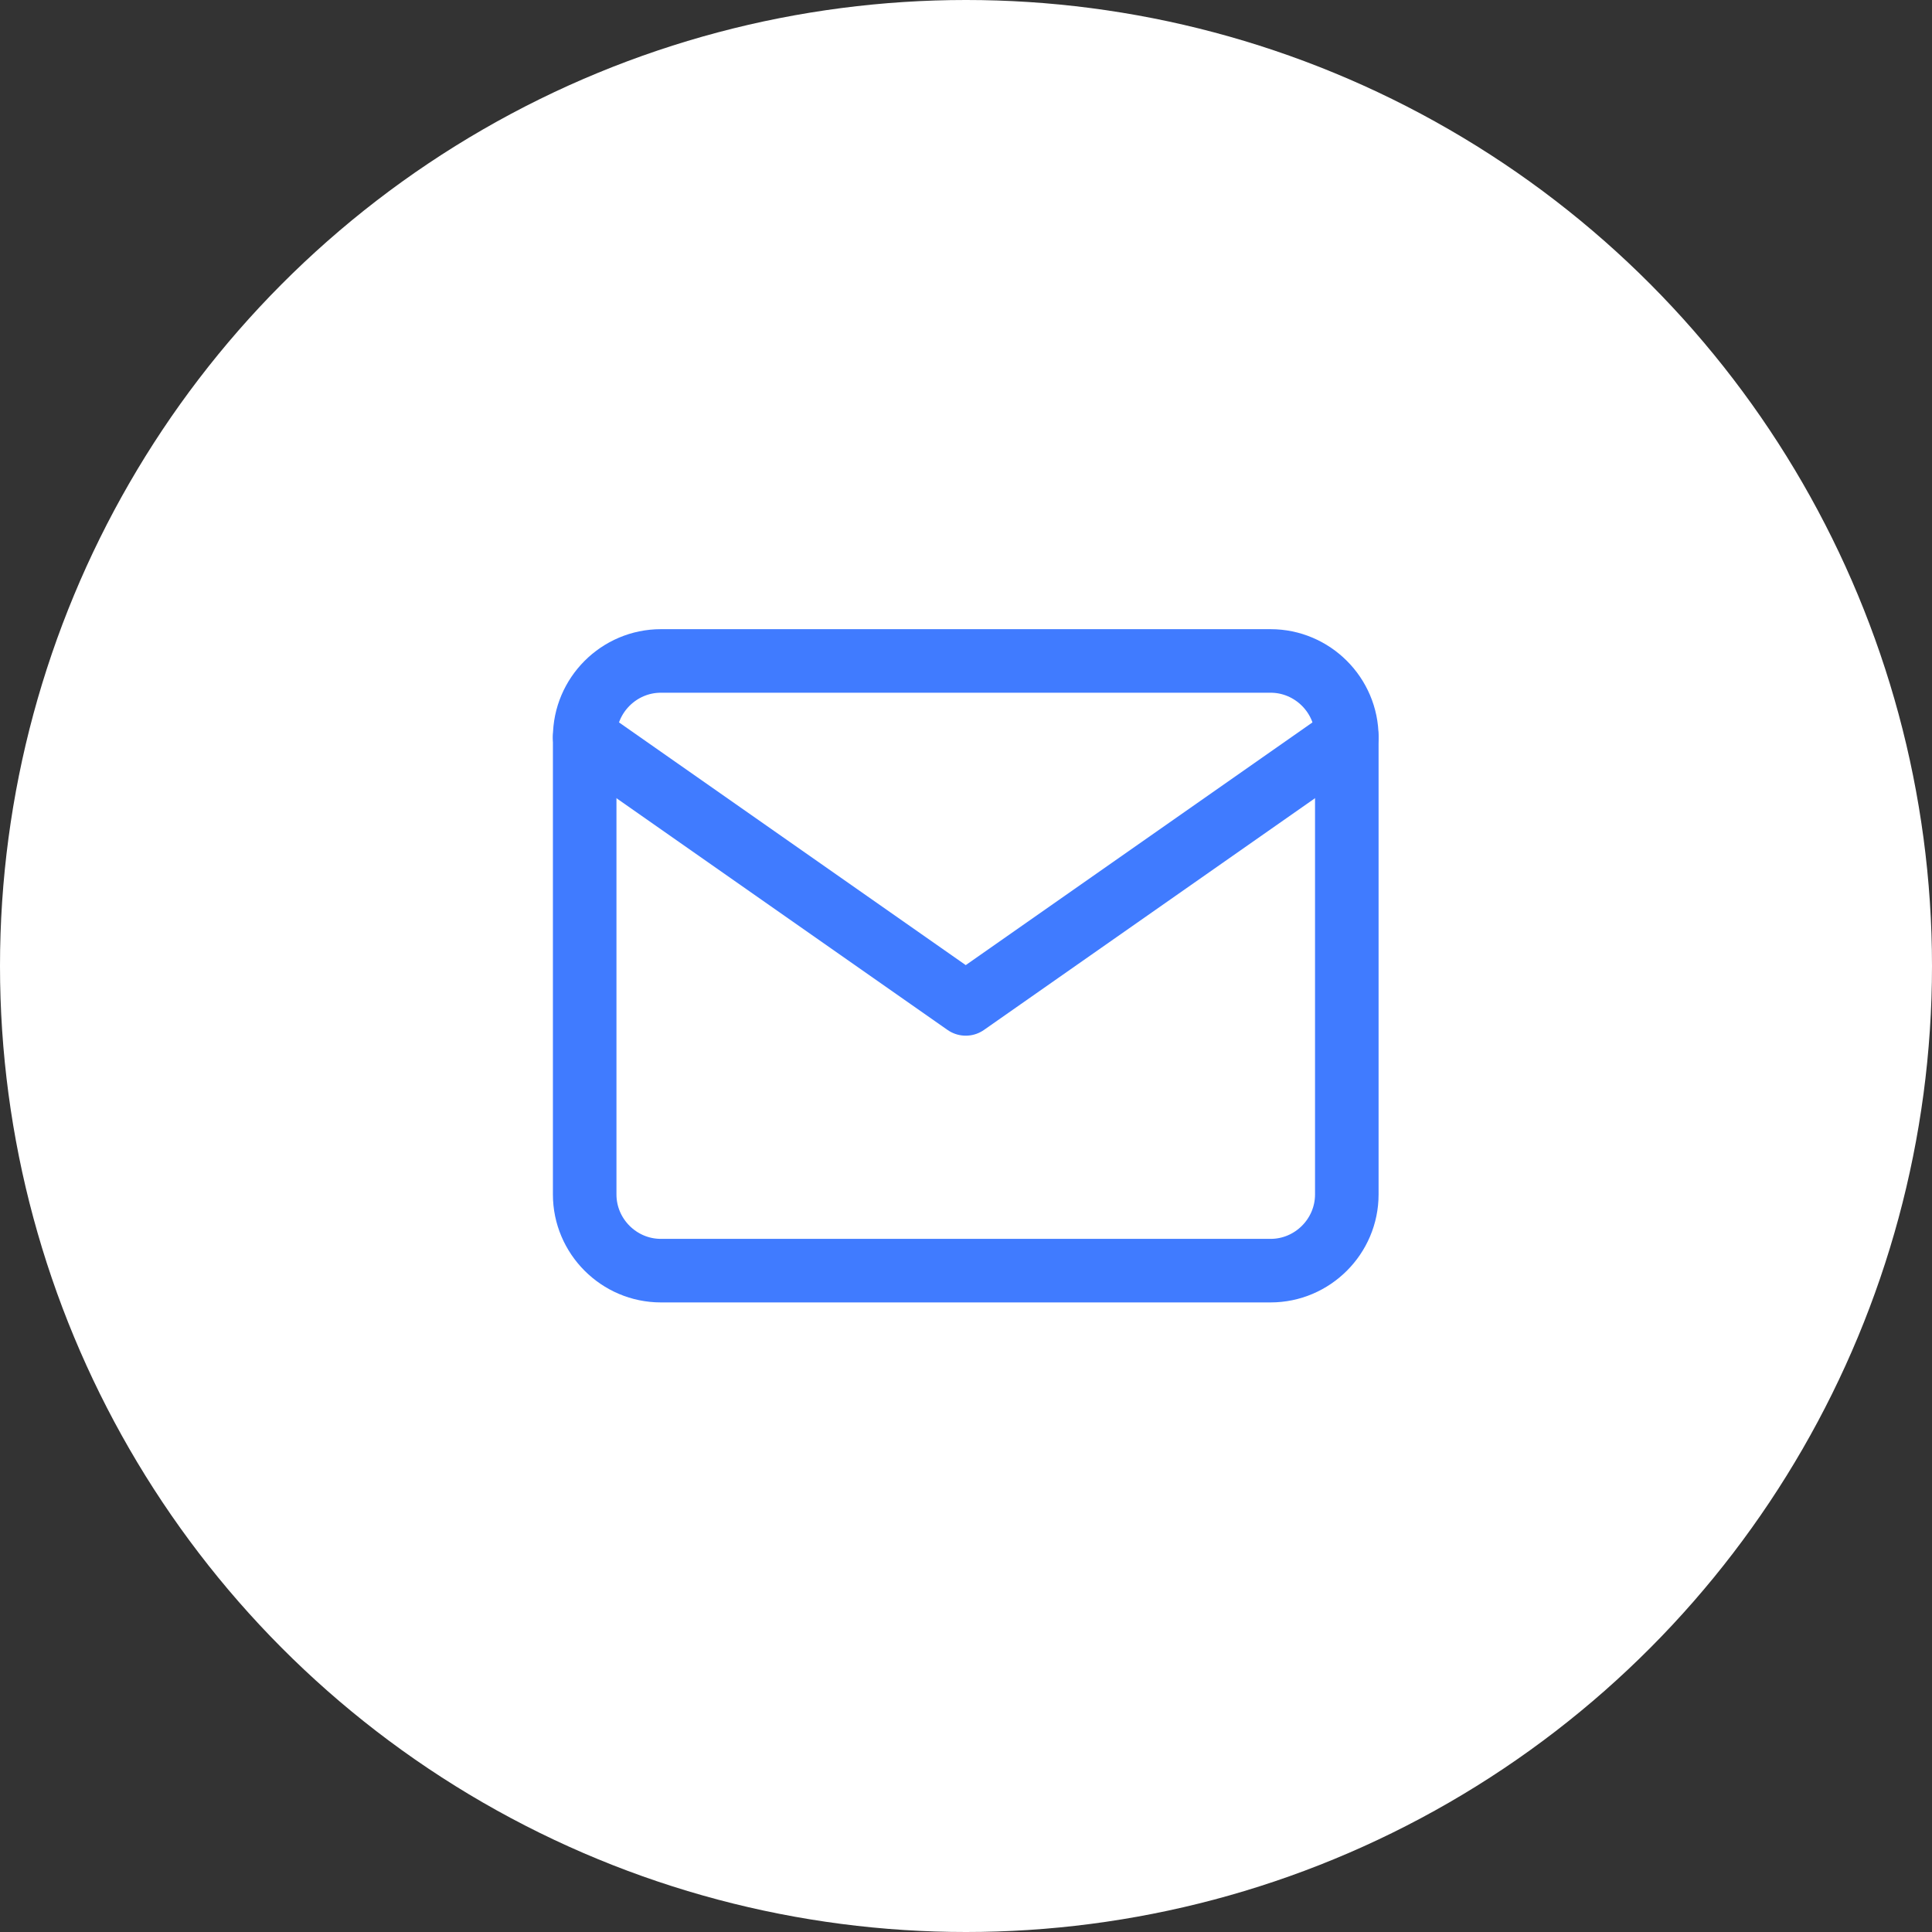 <svg width="76" height="76" viewBox="0 0 76 76" fill="none" xmlns="http://www.w3.org/2000/svg">
<rect x="0" y="0" width="76" height="76" fill="#333333" stroke="none"/>
<circle cx="38" cy="38" r="38" fill="white"/>
<path d="M25.998 26H49.981C51.63 26 52.98 27.349 52.98 28.998V46.986C52.98 48.635 51.63 49.984 49.981 49.984H25.998C24.349 49.984 23 48.635 23 46.986V28.998C23 27.349 24.349 26 25.998 26Z" fill="white" stroke="#407BFF" stroke-width="2.5" stroke-linecap="round" stroke-linejoin="round"/>
<path d="M52.98 28.998L37.99 39.491L23 28.998" fill="white"/>
<path d="M52.98 28.998L37.99 39.491L23 28.998" stroke="#407BFF" stroke-width="2.5" stroke-linecap="round" stroke-linejoin="round"/>
</svg>
